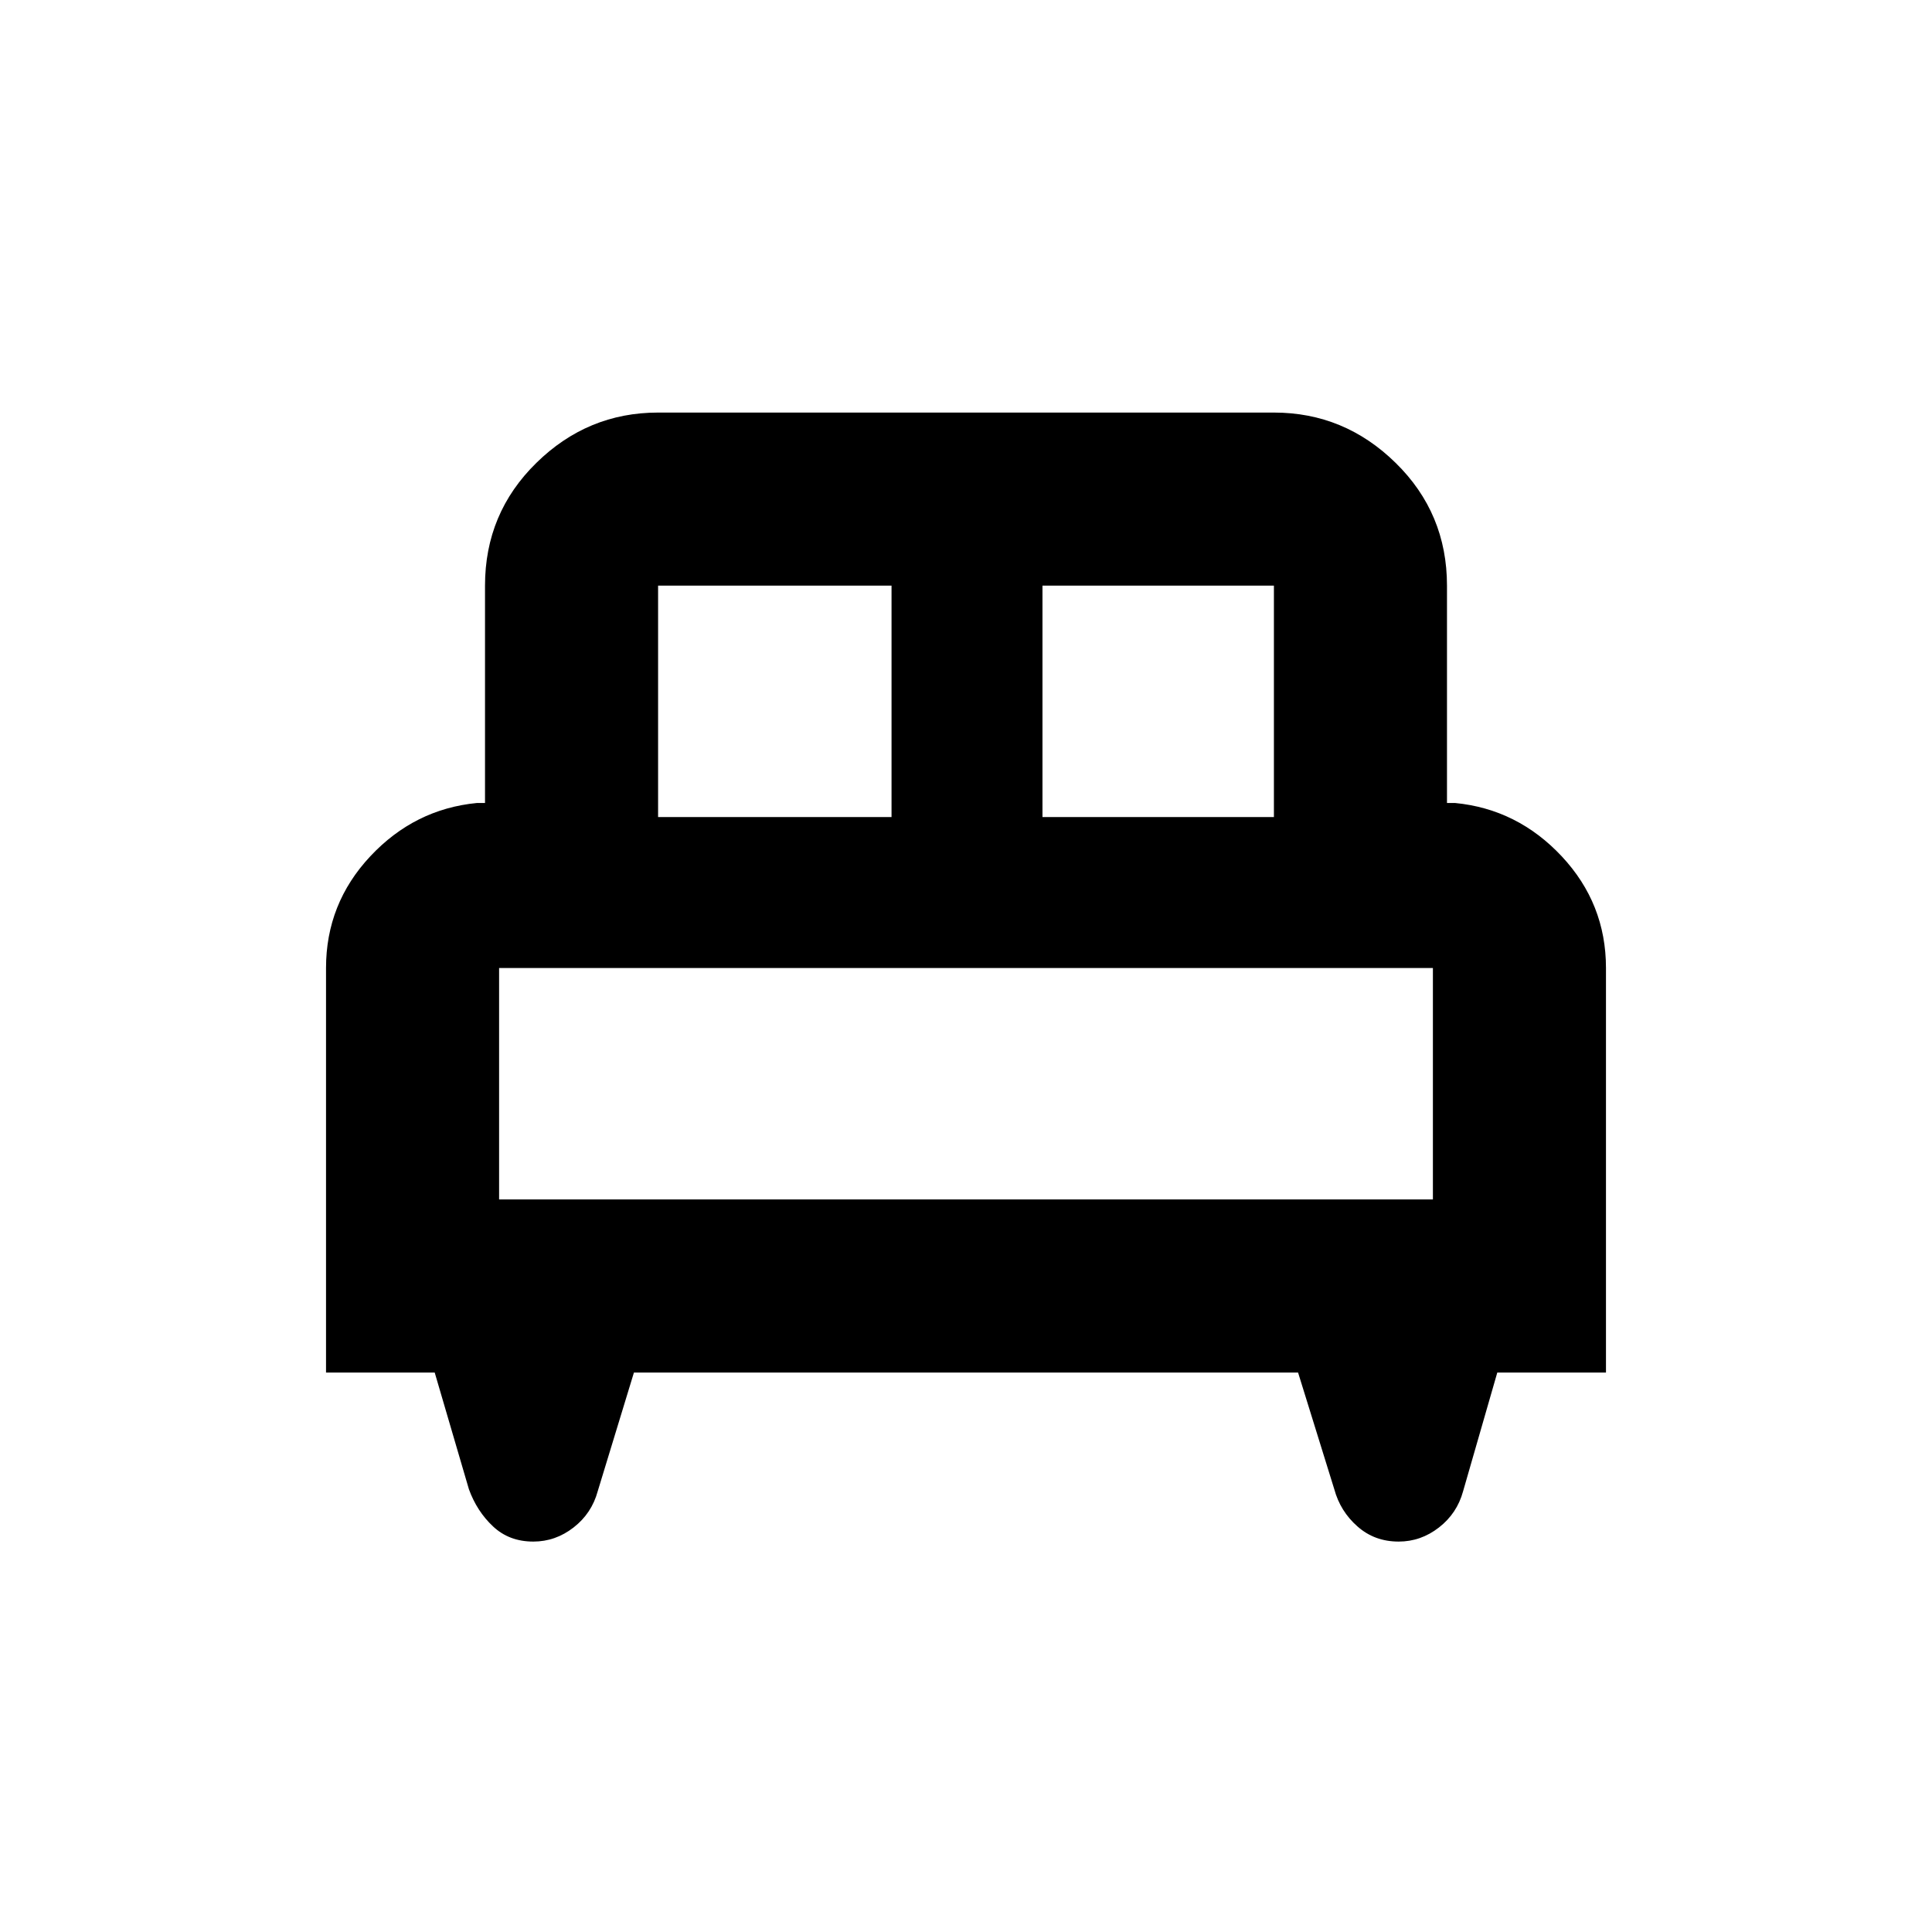 <svg xmlns="http://www.w3.org/2000/svg" height="24" width="24"><path d="M4.05 17.05V12.025Q4.05 11.225 4.6 10.637Q5.15 10.05 5.925 9.975H6.025V7.275Q6.025 6.375 6.663 5.75Q7.3 5.125 8.175 5.125H15.825Q16.7 5.125 17.337 5.75Q17.975 6.375 17.975 7.275V9.975H18.075Q18.85 10.05 19.4 10.637Q19.95 11.225 19.95 12.025V17.05H18.6L18.175 18.525Q18.1 18.8 17.875 18.975Q17.65 19.15 17.375 19.15Q17.075 19.15 16.863 18.962Q16.65 18.775 16.575 18.5L16.125 17.05H7.875L7.425 18.525Q7.35 18.8 7.125 18.975Q6.9 19.15 6.625 19.15Q6.325 19.15 6.125 18.962Q5.925 18.775 5.825 18.5L5.4 17.05ZM12.95 10.15H15.825V7.275Q15.825 7.275 15.825 7.275Q15.825 7.275 15.825 7.275H12.95ZM8.175 10.15H11.075V7.275H8.175Q8.175 7.275 8.175 7.275Q8.175 7.275 8.175 7.275ZM6.2 14.9H17.8V12.025Q17.8 12.025 17.8 12.025Q17.8 12.025 17.8 12.025H6.2Q6.2 12.025 6.2 12.025Q6.2 12.025 6.2 12.025ZM17.8 14.9H6.2Q6.2 14.9 6.2 14.9Q6.2 14.9 6.2 14.9H17.8Q17.8 14.9 17.8 14.9Q17.8 14.9 17.8 14.9Z"/></svg>